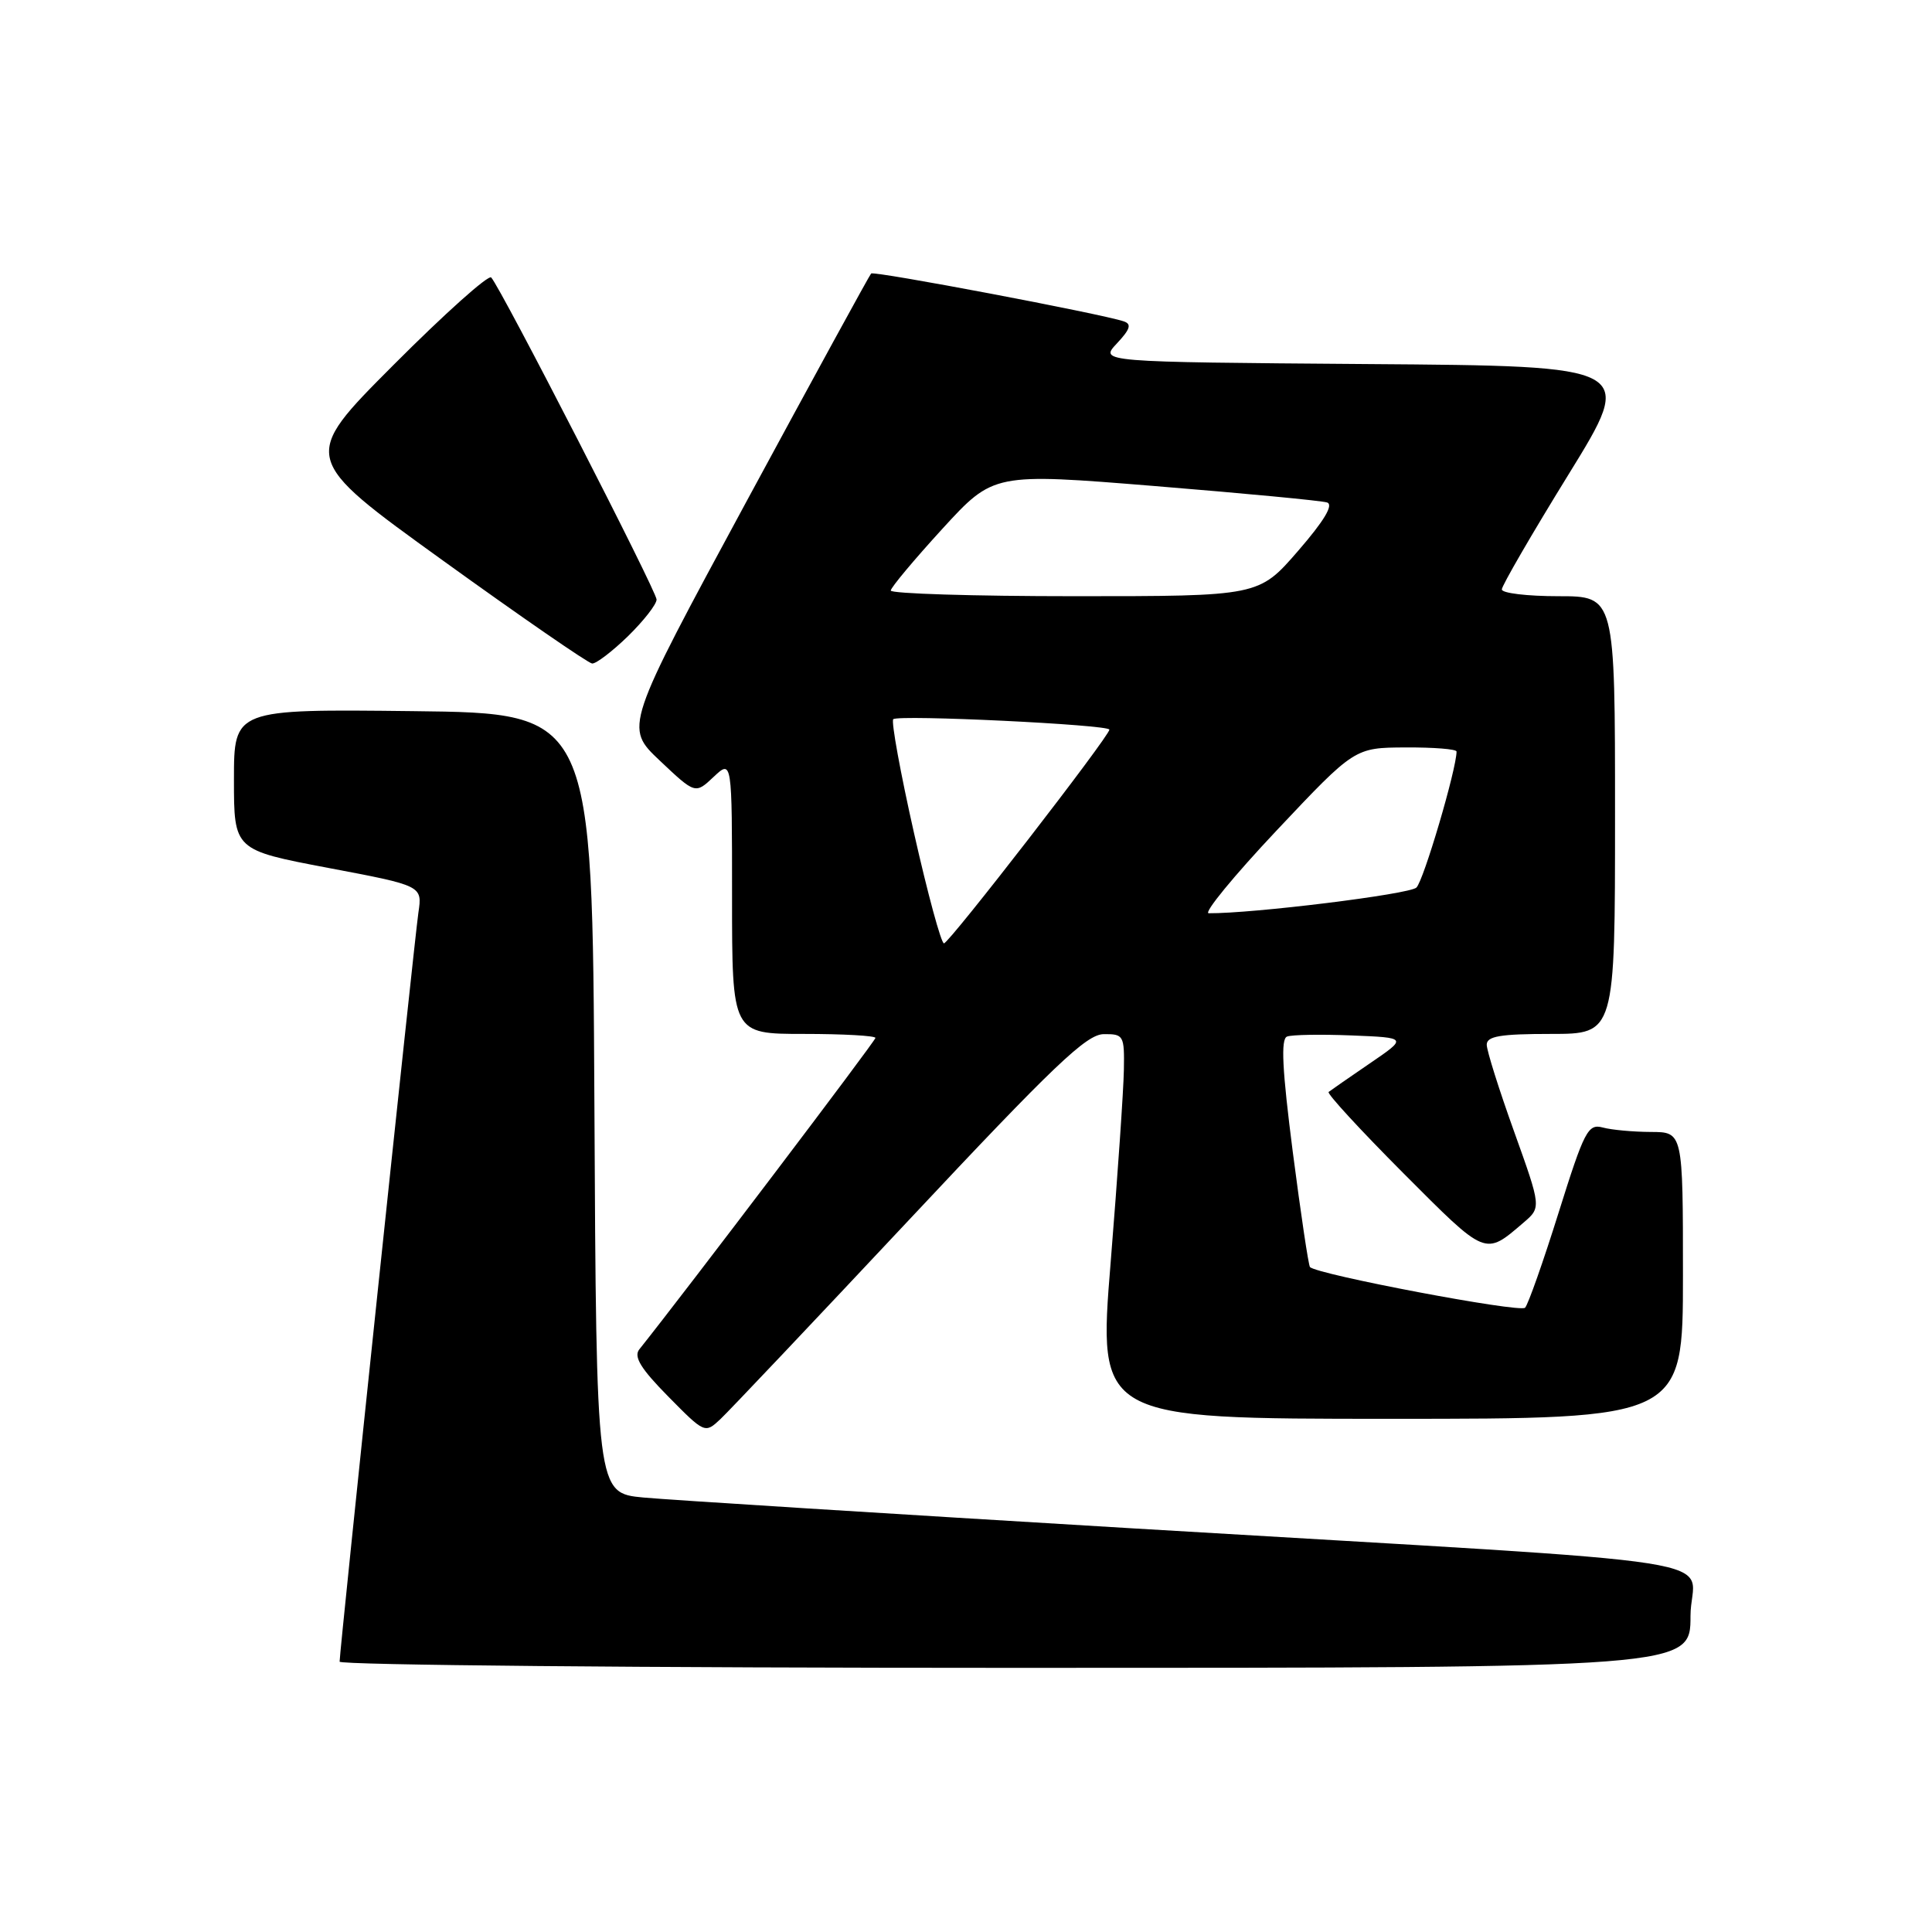 <?xml version="1.0" encoding="UTF-8" standalone="no"?>
<!DOCTYPE svg PUBLIC "-//W3C//DTD SVG 1.1//EN" "http://www.w3.org/Graphics/SVG/1.1/DTD/svg11.dtd" >
<svg xmlns="http://www.w3.org/2000/svg" xmlns:xlink="http://www.w3.org/1999/xlink" version="1.1" viewBox="0 0 256 256">
 <g >
 <path fill="currentColor"
d=" M 224.00 214.13 C 224.00 206.00 233.62 207.51 150.00 202.51 C 117.83 200.58 88.69 198.75 85.26 198.43 C 79.02 197.84 79.02 197.84 78.76 146.17 C 78.50 94.50 78.50 94.50 54.75 94.23 C 31.00 93.96 31.00 93.96 31.00 103.30 C 31.00 112.63 31.00 112.63 43.48 115.00 C 55.97 117.36 55.97 117.36 55.44 120.93 C 54.90 124.63 45.00 218.73 45.00 220.18 C 45.00 220.63 85.28 221.00 134.50 221.00 C 224.00 221.00 224.00 221.00 224.00 214.13 Z  M 120.50 161.59 C 139.63 141.18 143.96 137.05 146.25 137.03 C 148.88 137.00 149.00 137.21 148.92 141.75 C 148.88 144.36 148.09 155.84 147.17 167.25 C 145.48 188.00 145.48 188.00 184.24 188.00 C 223.00 188.00 223.00 188.00 223.00 169.00 C 223.00 150.00 223.00 150.00 218.75 149.99 C 216.41 149.98 213.54 149.72 212.37 149.40 C 210.42 148.88 209.93 149.82 206.53 160.66 C 204.49 167.17 202.49 172.85 202.08 173.28 C 201.42 173.98 174.50 168.88 173.58 167.89 C 173.38 167.67 172.36 160.81 171.30 152.64 C 169.90 141.72 169.69 137.67 170.54 137.35 C 171.17 137.10 175.02 137.04 179.09 137.20 C 186.50 137.50 186.50 137.50 181.50 140.91 C 178.75 142.79 176.30 144.49 176.05 144.69 C 175.80 144.90 180.27 149.75 185.97 155.47 C 197.01 166.54 196.71 166.42 201.87 162.01 C 204.23 159.99 204.23 159.99 200.62 149.92 C 198.63 144.38 197.00 139.21 197.00 138.43 C 197.00 137.30 198.81 137.00 205.50 137.00 C 214.00 137.00 214.00 137.00 214.00 108.00 C 214.00 79.00 214.00 79.00 206.50 79.00 C 202.38 79.00 199.00 78.60 199.00 78.10 C 199.00 77.61 202.98 70.74 207.85 62.85 C 216.70 48.50 216.70 48.50 181.19 48.24 C 145.68 47.97 145.68 47.97 147.99 45.51 C 149.76 43.62 149.98 42.94 148.90 42.58 C 145.94 41.58 115.80 35.87 115.43 36.24 C 115.22 36.45 107.77 50.07 98.89 66.49 C 82.74 96.36 82.74 96.36 87.43 100.79 C 92.13 105.23 92.13 105.23 94.56 102.94 C 97.00 100.65 97.00 100.65 97.00 118.83 C 97.00 137.00 97.00 137.00 106.50 137.00 C 111.72 137.00 116.00 137.24 116.00 137.53 C 116.00 137.93 90.83 171.14 84.71 178.80 C 83.94 179.77 84.90 181.35 88.54 185.04 C 93.37 189.94 93.41 189.96 95.45 188.05 C 96.58 186.99 107.85 175.08 120.50 161.59 Z  M 83.21 84.30 C 85.29 82.26 87.00 80.08 87.00 79.44 C 87.00 78.34 66.43 38.26 65.09 36.77 C 64.73 36.36 58.90 41.58 52.14 48.36 C 39.84 60.69 39.84 60.69 58.67 74.26 C 69.03 81.73 77.93 87.87 78.46 87.92 C 78.98 87.96 81.12 86.33 83.21 84.30 Z  M 121.12 110.42 C 119.31 102.40 118.07 95.60 118.36 95.30 C 119.00 94.67 147.00 96.02 147.00 96.68 C 147.00 97.55 125.75 125.00 125.08 125.00 C 124.71 125.00 122.93 118.44 121.12 110.42 Z  M 169.16 110.04 C 179.50 99.07 179.50 99.07 186.25 99.04 C 189.96 99.02 193.00 99.26 193.00 99.58 C 193.00 101.90 188.63 116.72 187.68 117.61 C 186.74 118.50 165.98 121.06 160.16 121.01 C 159.43 121.01 163.48 116.07 169.16 110.04 Z  M 118.03 78.25 C 118.05 77.84 121.13 74.16 124.86 70.08 C 131.65 62.67 131.65 62.67 153.08 64.41 C 164.86 65.37 175.11 66.34 175.84 66.58 C 176.74 66.87 175.47 69.00 172.00 73.00 C 166.80 79.00 166.80 79.00 142.40 79.00 C 128.98 79.00 118.02 78.66 118.03 78.25 Z "/>
</g>
</svg>